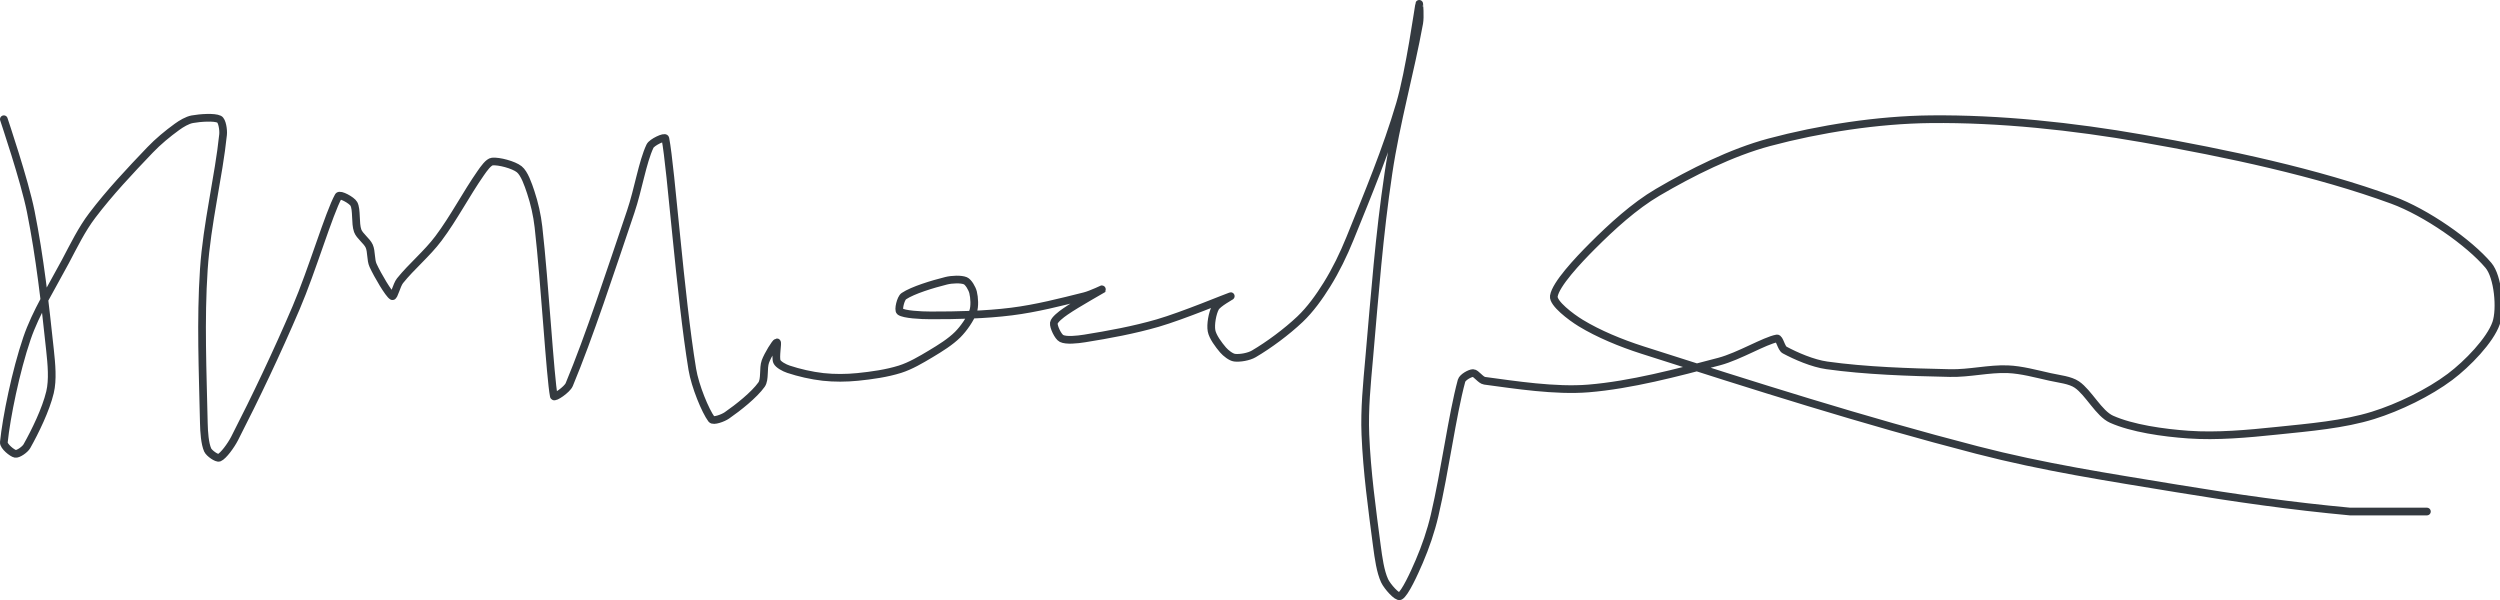 <?xml version="1.0" encoding="UTF-8" standalone="no"?><!DOCTYPE svg PUBLIC "-//W3C//DTD SVG 1.1//EN" "http://www.w3.org/Graphics/SVG/1.1/DTD/svg11.dtd"><svg xmlns="http://www.w3.org/2000/svg" version="1.1" width="650" height="156"><path stroke-linejoin="round" stroke-linecap="round" stroke-width="2" stroke="rgb(52, 58, 64)" fill="none" d="M 1 31 c 0.12 0.42 5.36 15.82 7 24 c 2.38 11.9 3.71 23.91 5 36 c 0.39 3.66 0.78 7.74 0 11 c -1.08 4.52 -3.87 10.21 -6 14 c -0.5 0.9 -2.3 2.12 -3 2 c -0.82 -0.14 -3.1 -1.99 -3 -3 c 0.66 -6.55 3.12 -18.55 6 -27 c 2.33 -6.83 6.4 -13.23 10 -20 c 2.23 -4.21 4.24 -8.37 7 -12 c 4.5 -5.93 9.76 -11.52 15 -17 c 2.13 -2.23 4.59 -4.25 7 -6 c 1.17 -0.85 2.69 -1.76 4 -2 c 2.05 -0.37 5.73 -0.63 7 0 c 0.75 0.37 1.13 2.74 1 4 c -1.11 10.79 -4.21 23.21 -5 35 c -0.89 13.34 -0.28 26.64 0 40 c 0.05 2.36 0.26 5.34 1 7 c 0.38 0.84 2.39 2.26 3 2 c 1.09 -0.47 3.05 -3.15 4 -5 c 5.55 -10.83 10.95 -22.21 16 -34 c 4.17 -9.73 8.53 -24.56 11 -29 c 0.36 -0.64 3.47 1.05 4 2 c 0.83 1.5 0.29 5.05 1 7 c 0.5 1.38 2.39 2.63 3 4 c 0.62 1.4 0.34 3.57 1 5 c 1.22 2.65 4.07 7.47 5 8 c 0.44 0.25 1.11 -2.88 2 -4 c 2.97 -3.71 7.04 -7.05 10 -11 c 4.03 -5.37 7.21 -11.58 11 -17 c 0.79 -1.13 2.02 -2.9 3 -3 c 1.68 -0.17 5.54 0.83 7 2 c 1.35 1.08 2.32 3.95 3 6 c 0.94 2.82 1.65 5.92 2 9 c 1.67 14.74 3.04 39.08 4 44 c 0.11 0.56 3.45 -1.69 4 -3 c 5.23 -12.55 10.73 -29.45 16 -45 c 1.95 -5.77 3.04 -12.86 5 -17 c 0.49 -1.04 3.89 -2.6 4 -2 c 1.53 8.09 3.84 40.8 7 60 c 0.73 4.43 3.42 10.9 5 13 c 0.47 0.62 3 -0.3 4 -1 c 2.93 -2.03 7.08 -5.31 9 -8 c 0.97 -1.36 0.36 -4.24 1 -6 c 0.61 -1.69 2.65 -5 3 -5 c 0.3 0 -0.47 3.89 0 5 c 0.34 0.8 1.94 1.65 3 2 c 2.7 0.9 6.02 1.67 9 2 c 2.91 0.32 6.05 0.3 9 0 c 3.67 -0.37 7.61 -0.93 11 -2 c 2.72 -0.86 5.45 -2.47 8 -4 c 2.45 -1.47 5.12 -3.12 7 -5 c 1.58 -1.58 3.3 -4.07 4 -6 c 0.49 -1.34 0.34 -3.62 0 -5 c -0.25 -1 -1.2 -2.66 -2 -3 c -1.11 -0.47 -3.49 -0.38 -5 0 c -3.53 0.88 -8.65 2.43 -11 4 c -0.83 0.55 -1.54 3.61 -1 4 c 1.06 0.76 5.33 1 8 1 c 6.96 0 14.07 -0.13 21 -1 c 6.4 -0.8 12.77 -2.44 19 -4 c 1.73 -0.43 5.07 -2.06 5 -2 c -0.16 0.13 -6.91 3.86 -10 6 c -1.13 0.78 -2.87 2.11 -3 3 c -0.13 0.93 1.09 3.55 2 4 c 1.22 0.61 4.06 0.31 6 0 c 6.27 -1 12.77 -2.2 19 -4 c 6.49 -1.88 18.37 -6.83 19 -7 c 0.16 -0.04 -3.36 1.84 -4 3 c -0.78 1.41 -1.3 4.38 -1 6 c 0.28 1.56 1.86 3.67 3 5 c 0.71 0.82 2.06 1.88 3 2 c 1.33 0.17 3.68 -0.22 5 -1 c 3.88 -2.28 8.51 -5.7 12 -9 c 2.65 -2.51 5.03 -5.82 7 -9 c 2.32 -3.74 4.3 -7.8 6 -12 c 4.73 -11.7 9.5 -23.13 13 -35 c 2.48 -8.42 4.87 -25.45 5 -26 c 0.02 -0.1 0.29 3.39 0 5 c -2.33 12.83 -6.01 25.65 -8 39 c -2.42 16.18 -3.54 31.46 -5 48 c -0.61 6.86 -1.27 13.34 -1 20 c 0.4 9.7 1.72 19.26 3 29 c 0.41 3.08 0.89 6.6 2 9 c 0.68 1.47 3.29 4.4 4 4 c 1.3 -0.72 3.66 -5.88 5 -9 c 1.64 -3.83 3.03 -7.86 4 -12 c 2.73 -11.68 4.56 -25.96 7 -35 c 0.25 -0.91 2.21 -2 3 -2 c 0.79 0 1.95 1.86 3 2 c 7.86 1.05 18.39 2.71 27 2 c 11.04 -0.91 22.92 -4.06 34 -7 c 5.16 -1.37 11.85 -5.44 15 -6 c 0.7 -0.12 1.11 2.52 2 3 c 2.88 1.55 7.31 3.49 11 4 c 10.1 1.41 21.24 1.77 32 2 c 5.04 0.11 10.15 -1.19 15 -1 c 3.6 0.14 7.3 1.18 11 2 c 2.41 0.54 5.24 0.79 7 2 c 3.08 2.12 5.7 7.52 9 9 c 5.29 2.37 13.42 3.54 20 4 c 7.42 0.52 15.28 -0.2 23 -1 c 8.49 -0.88 17.36 -1.62 25 -4 c 6.75 -2.1 14.53 -5.9 20 -10 c 4.51 -3.38 10.46 -9.53 12 -14 c 1.26 -3.67 0.5 -12.04 -2 -15 c -5 -5.92 -16.19 -13.77 -25 -17 c -19.51 -7.15 -43.03 -12.16 -65 -16 c -18.13 -3.17 -37.1 -5.18 -55 -5 c -13.75 0.14 -28.93 2.5 -42 6 c -9.79 2.62 -20.22 7.85 -29 13 c -6.08 3.57 -11.94 8.94 -17 14 c -3.77 3.77 -9.54 9.93 -10 13 c -0.28 1.85 4.39 5.41 7 7 c 4.6 2.8 10.41 5.21 16 7 c 29.09 9.32 57.22 18.29 87 26 c 17.37 4.5 34.05 7.04 52 10 c 15.39 2.54 29.85 4.6 45 6 l 20 0"/></svg>